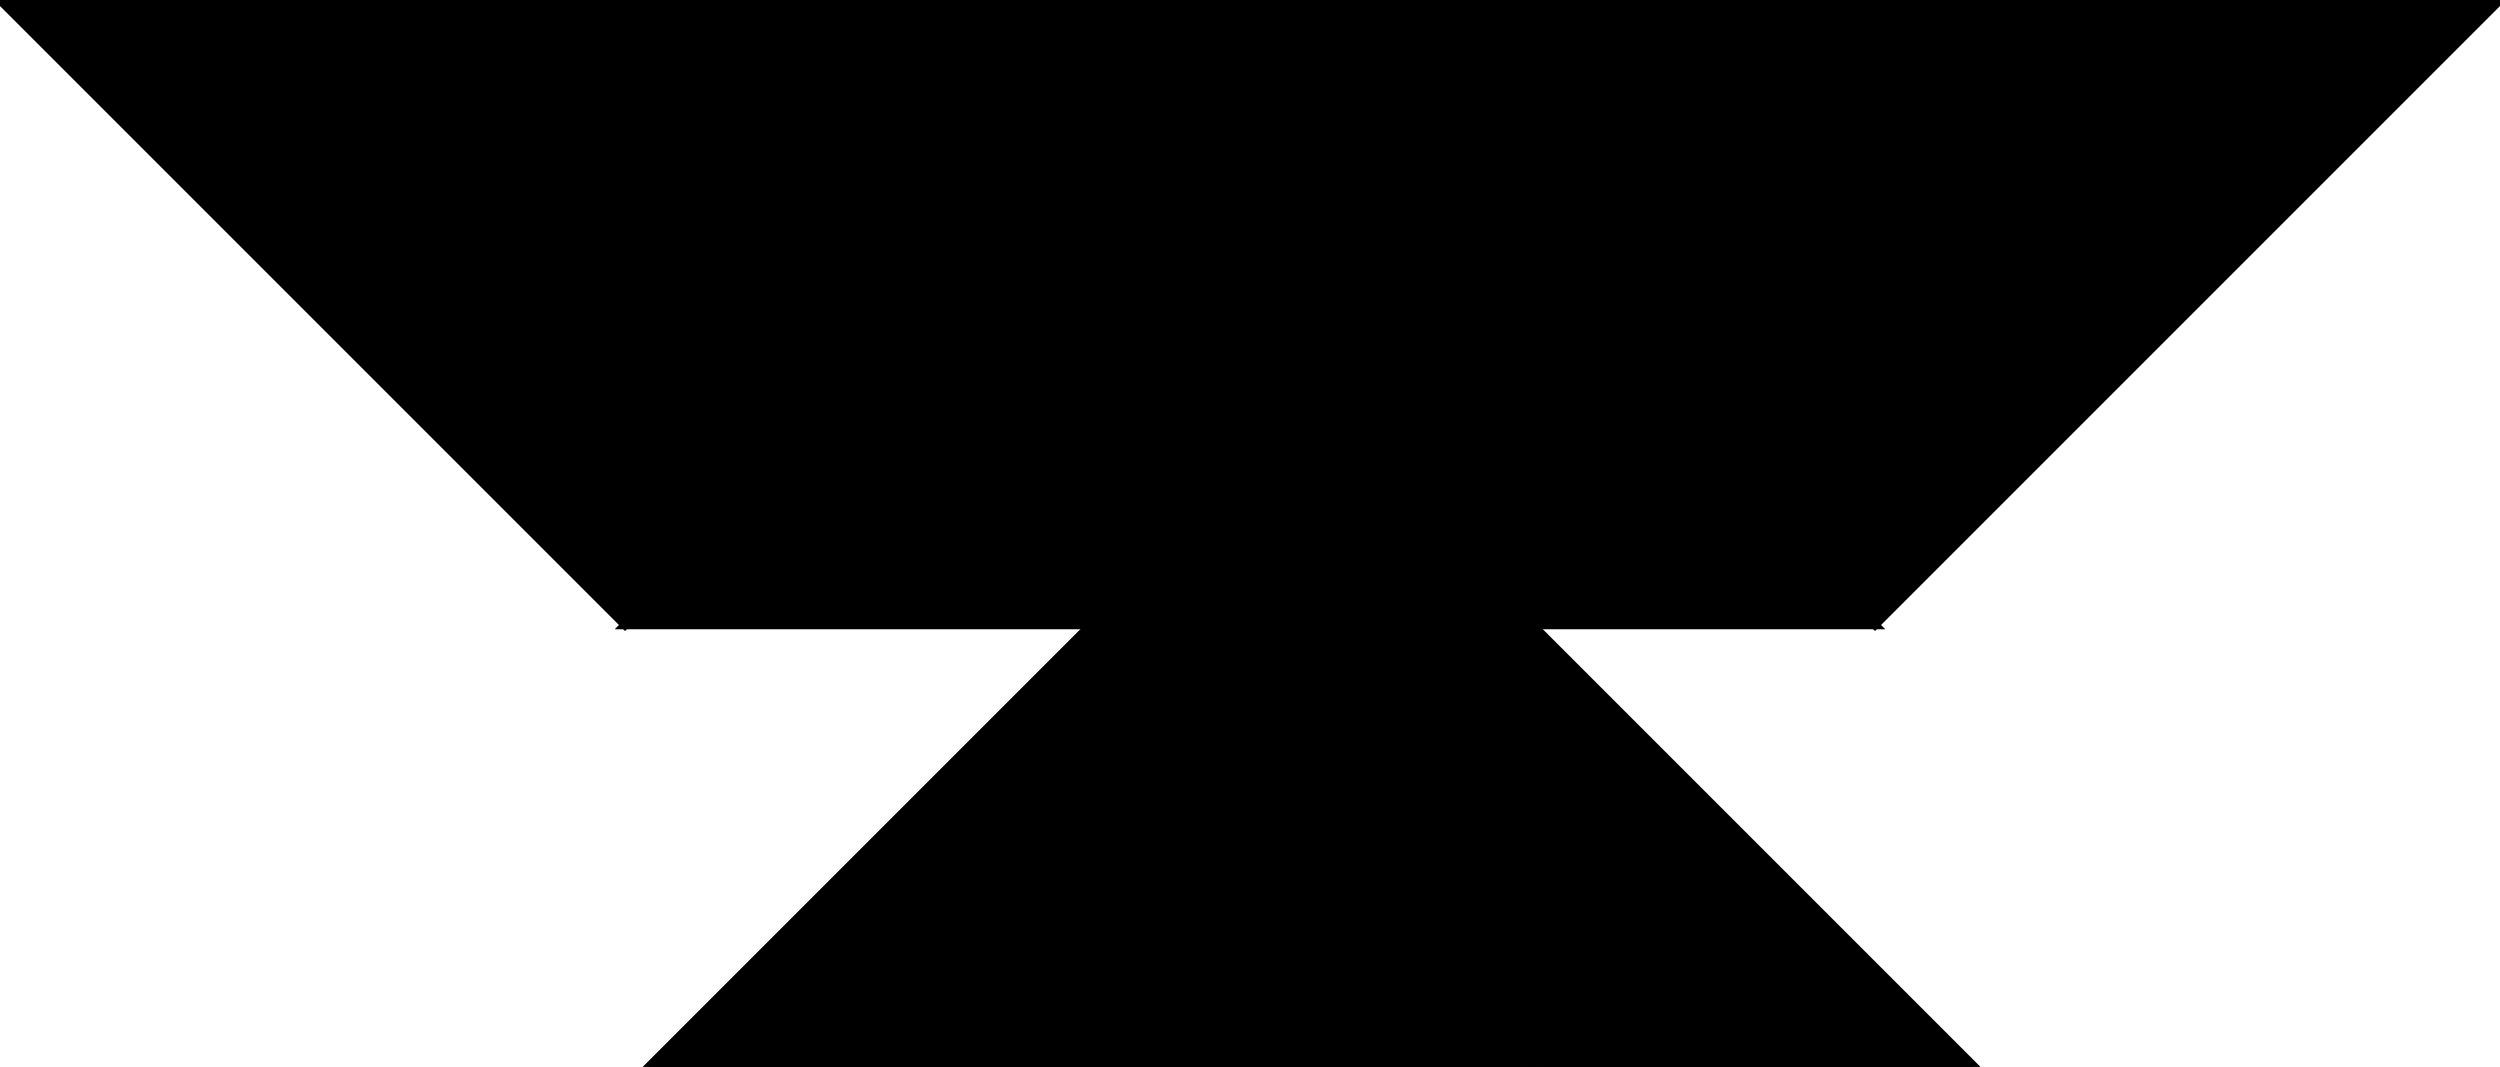 <?xml version="1.0" encoding="utf-8"?>
<svg baseProfile="full" height="100%" version="1.1" viewBox="0 0 584.0 249.238" width="100%" xmlns="http://www.w3.org/2000/svg" xmlns:ev="http://www.w3.org/2001/xml-events" xmlns:xlink="http://www.w3.org/1999/xlink"><defs/><polygon fill="black" id="1" points="365.0,73.0 292.0,0.0 219.0,73.0 292.0,146.0" stroke="black" stroke-width="2"/><polygon fill="black" id="2" points="358.0,146.0 461.238,249.238 358.0,249.238 254.762,146.0" stroke="black" stroke-width="2"/><polygon fill="black" id="3" points="292.0,146.0 146.0,146.0 219.0,73" stroke="black" stroke-width="2"/><polygon fill="black" id="4" points="438.0,146.0 292.0,146.0 365.0,73" stroke="black" stroke-width="2"/><polygon fill="black" id="5" points="358.0,249.238 151.525,249.238 254.762,146" stroke="black" stroke-width="2"/><polygon fill="black" id="6" points="146.0,146.0 292.0,0.0 0.0,0.0" stroke="black" stroke-width="2"/><polygon fill="black" id="7" points="438.0,146.0 292.0,0.0 584.0,0.0" stroke="black" stroke-width="2"/></svg>
